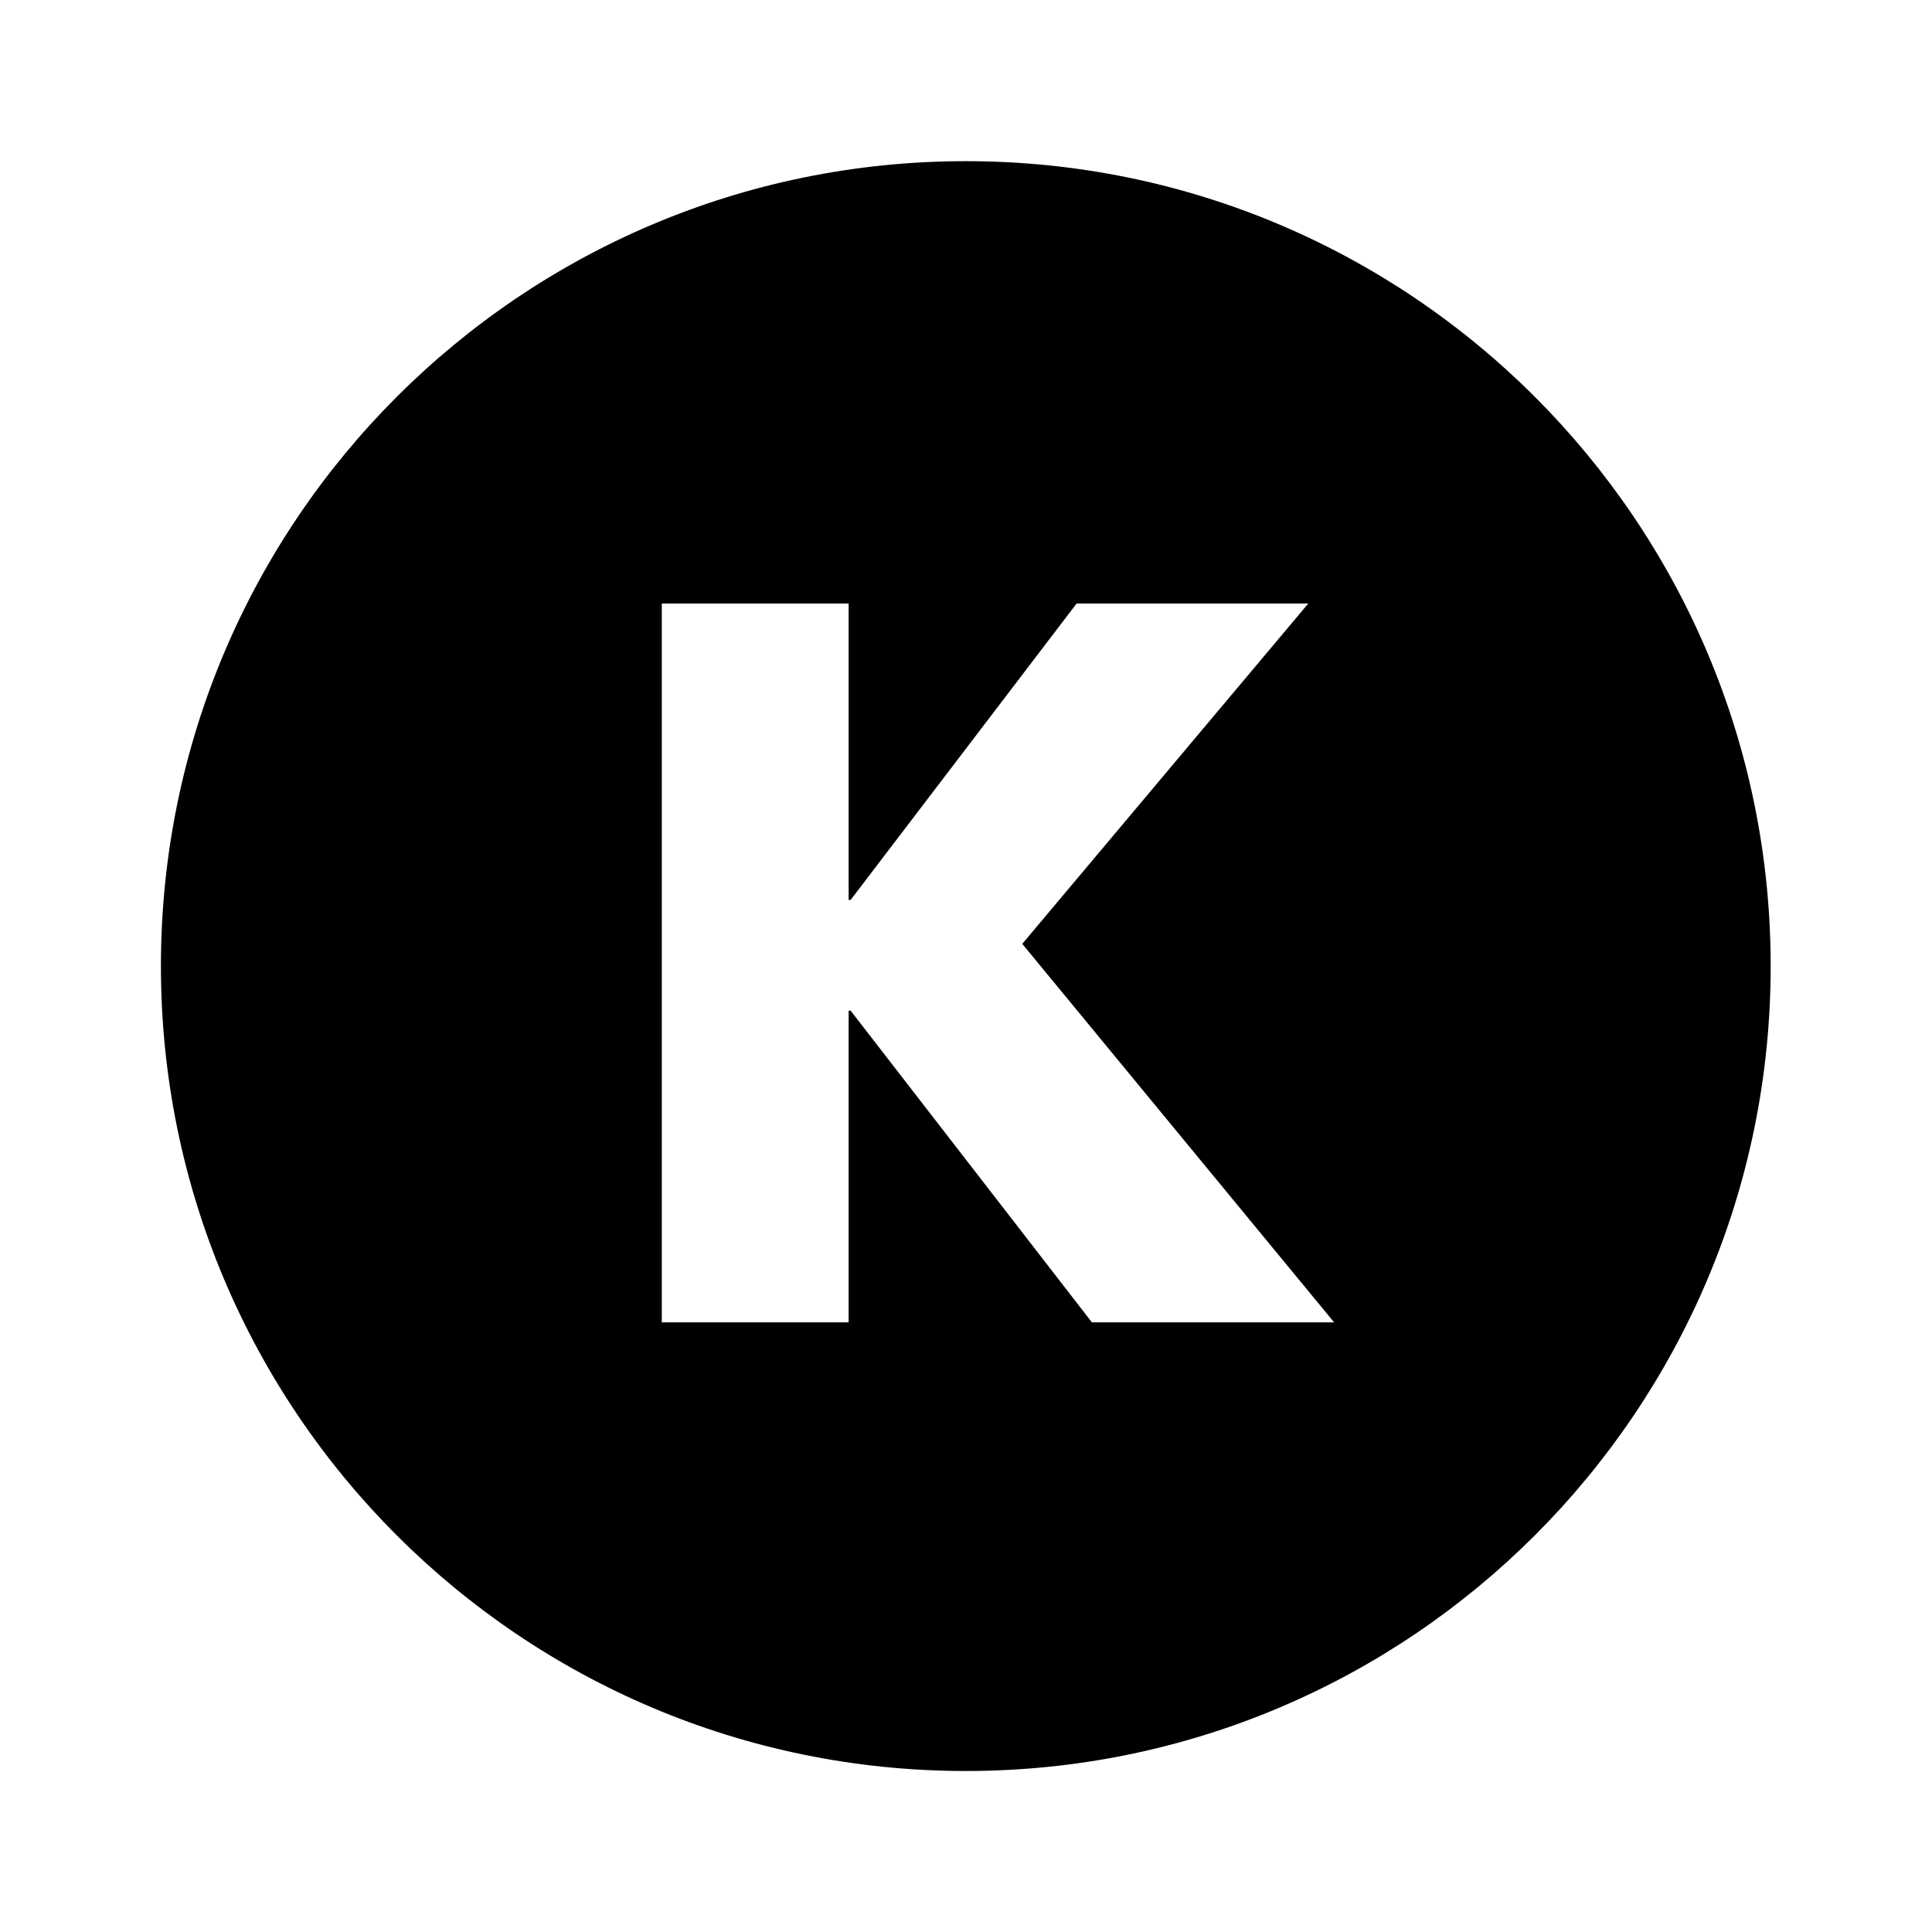 <svg xmlns="http://www.w3.org/2000/svg" width="24" height="24" viewBox="0 0 24 24" fill="none"><rect width="24" height="24" fill="none"/>
<path fill-rule="evenodd" clip-rule="evenodd" d="M11.998 22C17.52 22 21.996 17.524 21.996 12.001C21.996 6.479 17.52 2.002 11.998 2.002C6.475 2.002 1.999 6.479 1.999 12.001C1.999 17.524 6.475 22 11.998 22ZM16.252 7.497H13.374L10.567 11.179H10.542V7.497H8.221V16.427H10.542V12.555H10.567L13.564 16.427H16.573L12.699 11.725L16.252 7.497Z" fill="#000000"/>
</svg>
